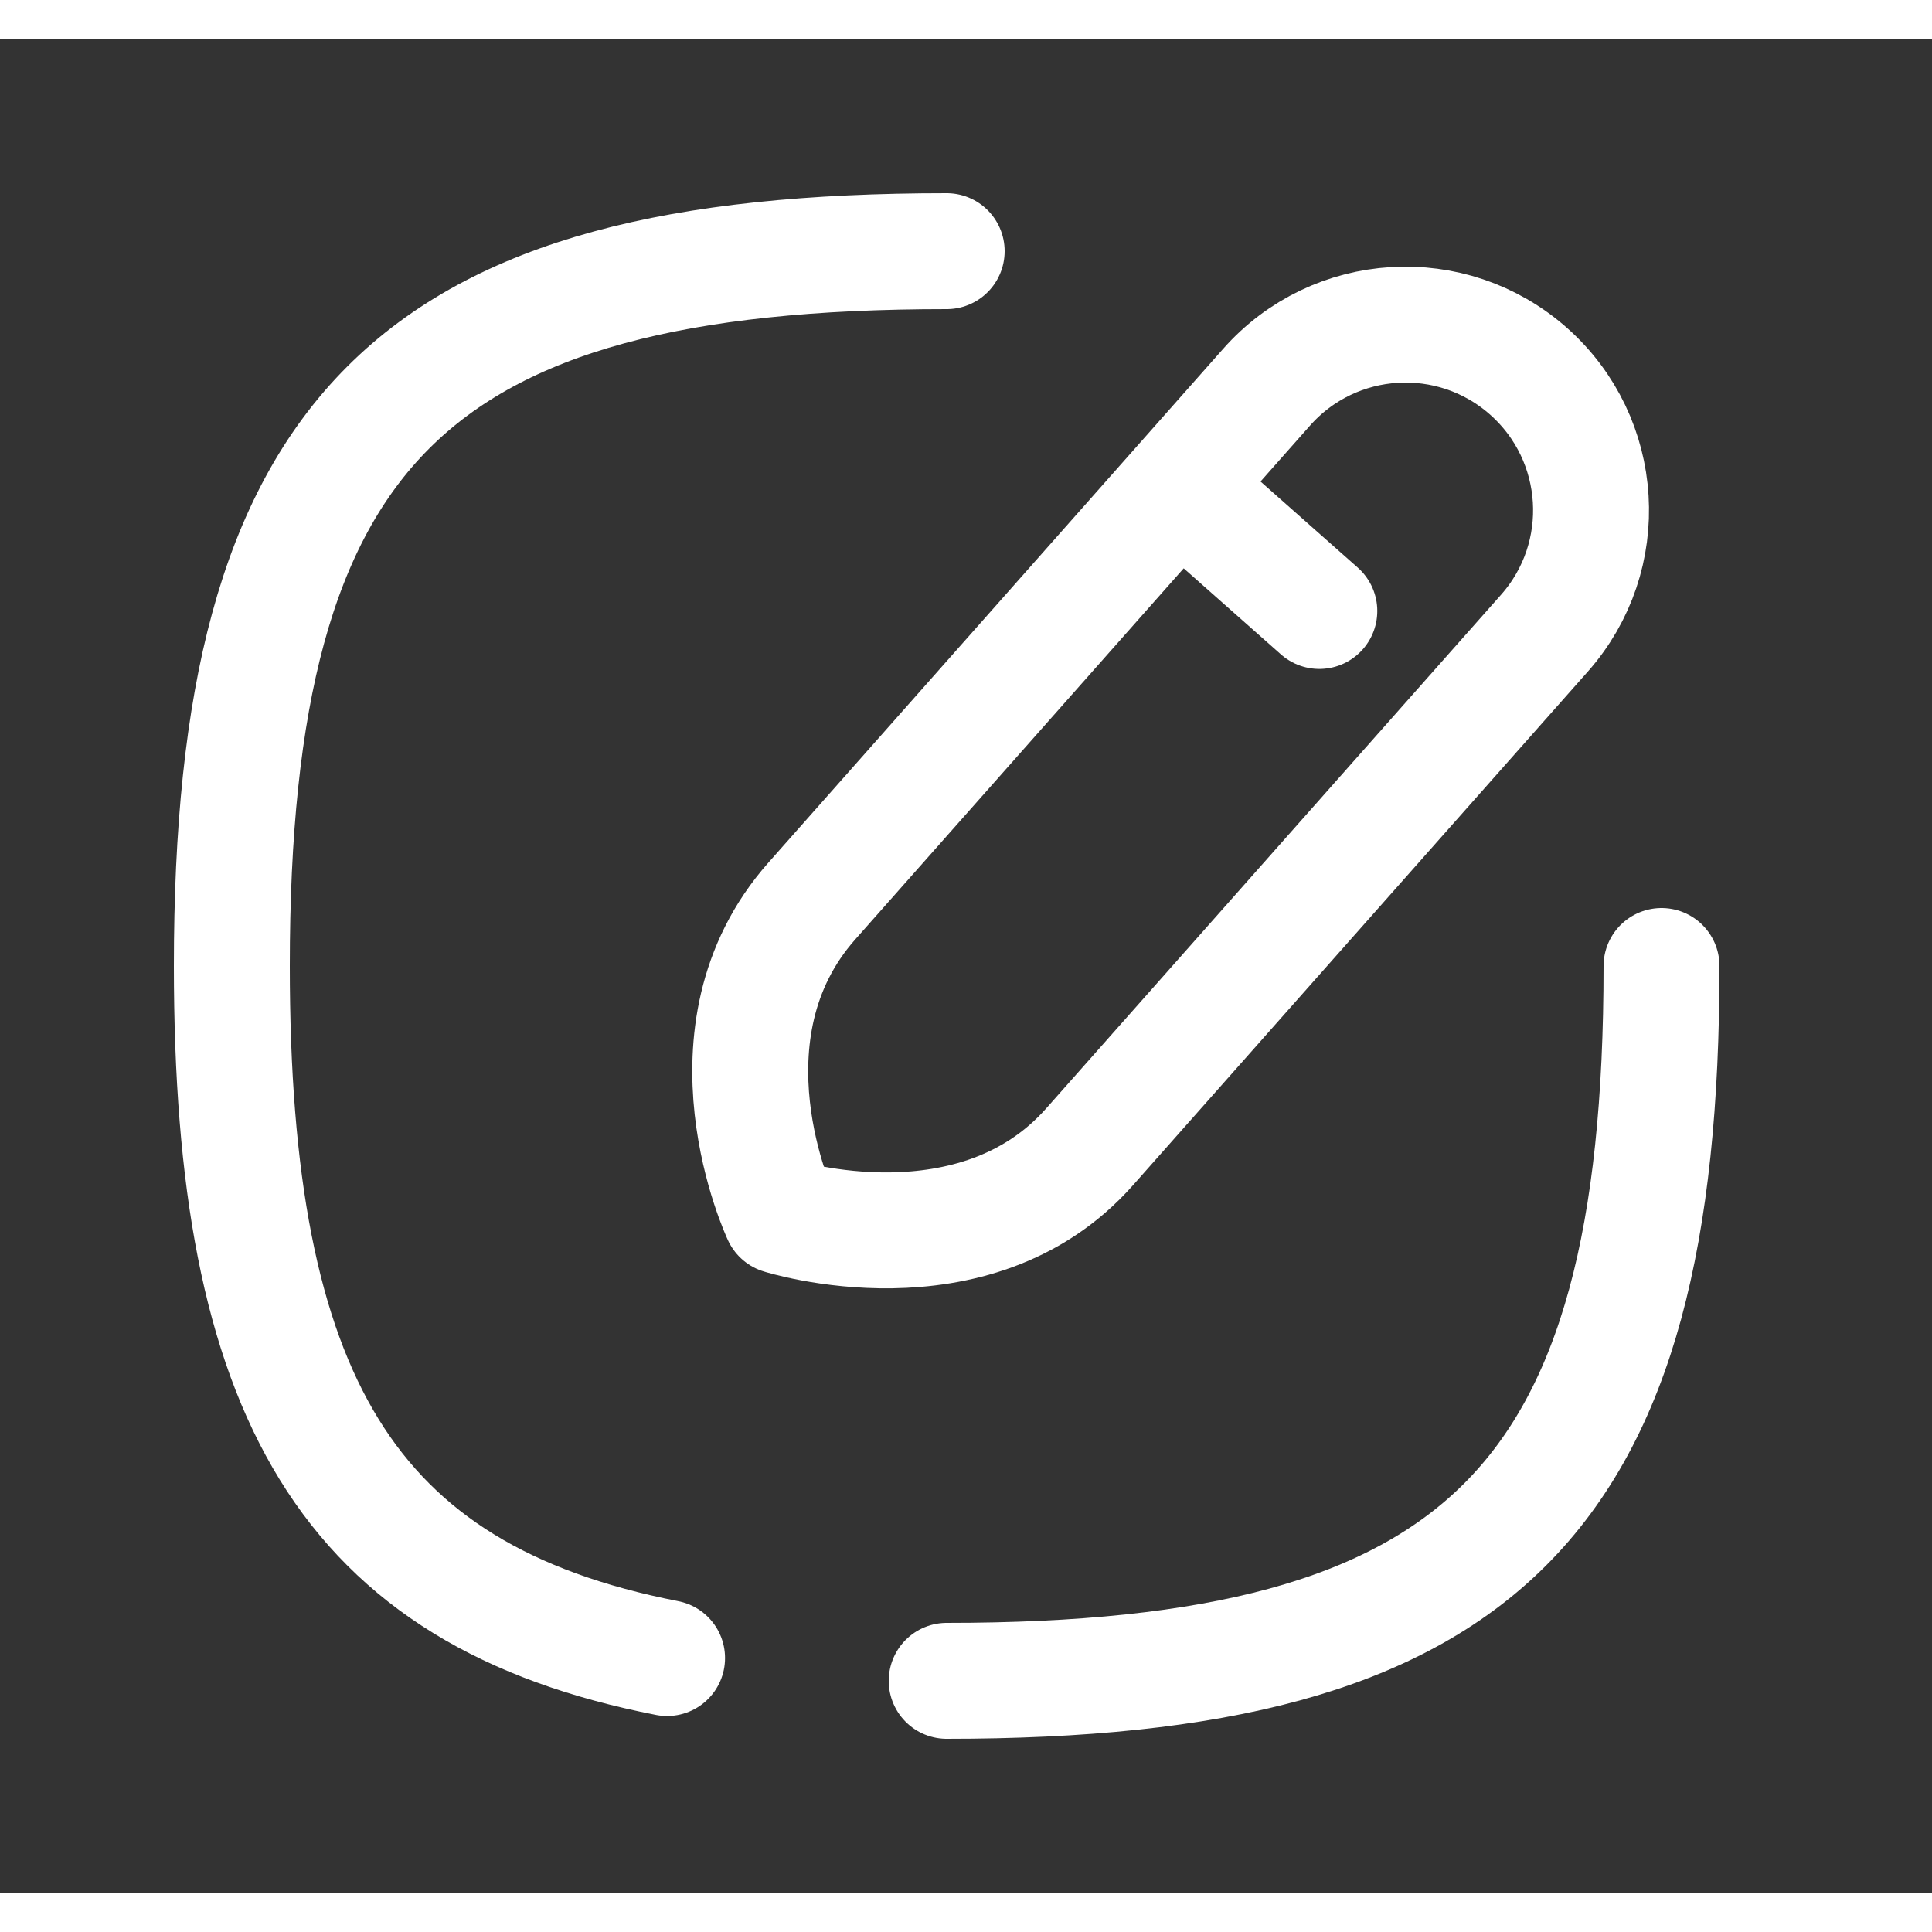 <svg width="24px"  height="24px"  viewBox="0 0 25 24" fill="none" xmlns="http://www.w3.org/2000/svg">
<rect x="0" y="0" width="25" height="24" fill="#333333" stroke="none"/>
<path d="M12.25 21.25C19.187 21.25 21.5 18.937 21.5 12" stroke="white" stroke-width="1.5" stroke-linecap="round" stroke-linejoin="round"/>
<path d="M12.25 2.75C5.313 2.75 3 5.063 3 12C3 17.553 4.482 20.143 8.632 20.955" stroke="white" stroke-width="1.5" stroke-linecap="round" stroke-linejoin="round"/>
<path fill-rule="evenodd" clip-rule="evenodd" d="M19.779 4.304V4.304C18.786 3.425 17.269 3.517 16.39 4.51C16.39 4.51 12.021 9.445 10.506 11.158C8.989 12.87 10.101 15.235 10.101 15.235C10.101 15.235 12.605 16.028 14.099 14.34C15.594 12.652 19.985 7.693 19.985 7.693C20.864 6.7 20.771 5.183 19.779 4.304Z" stroke="white" stroke-width="1.5" stroke-linecap="round" stroke-linejoin="round"/>
<path d="M15.259 5.801L17.072 7.406" stroke="white" stroke-width="1.5" stroke-linecap="round" stroke-linejoin="round"/>
</svg>